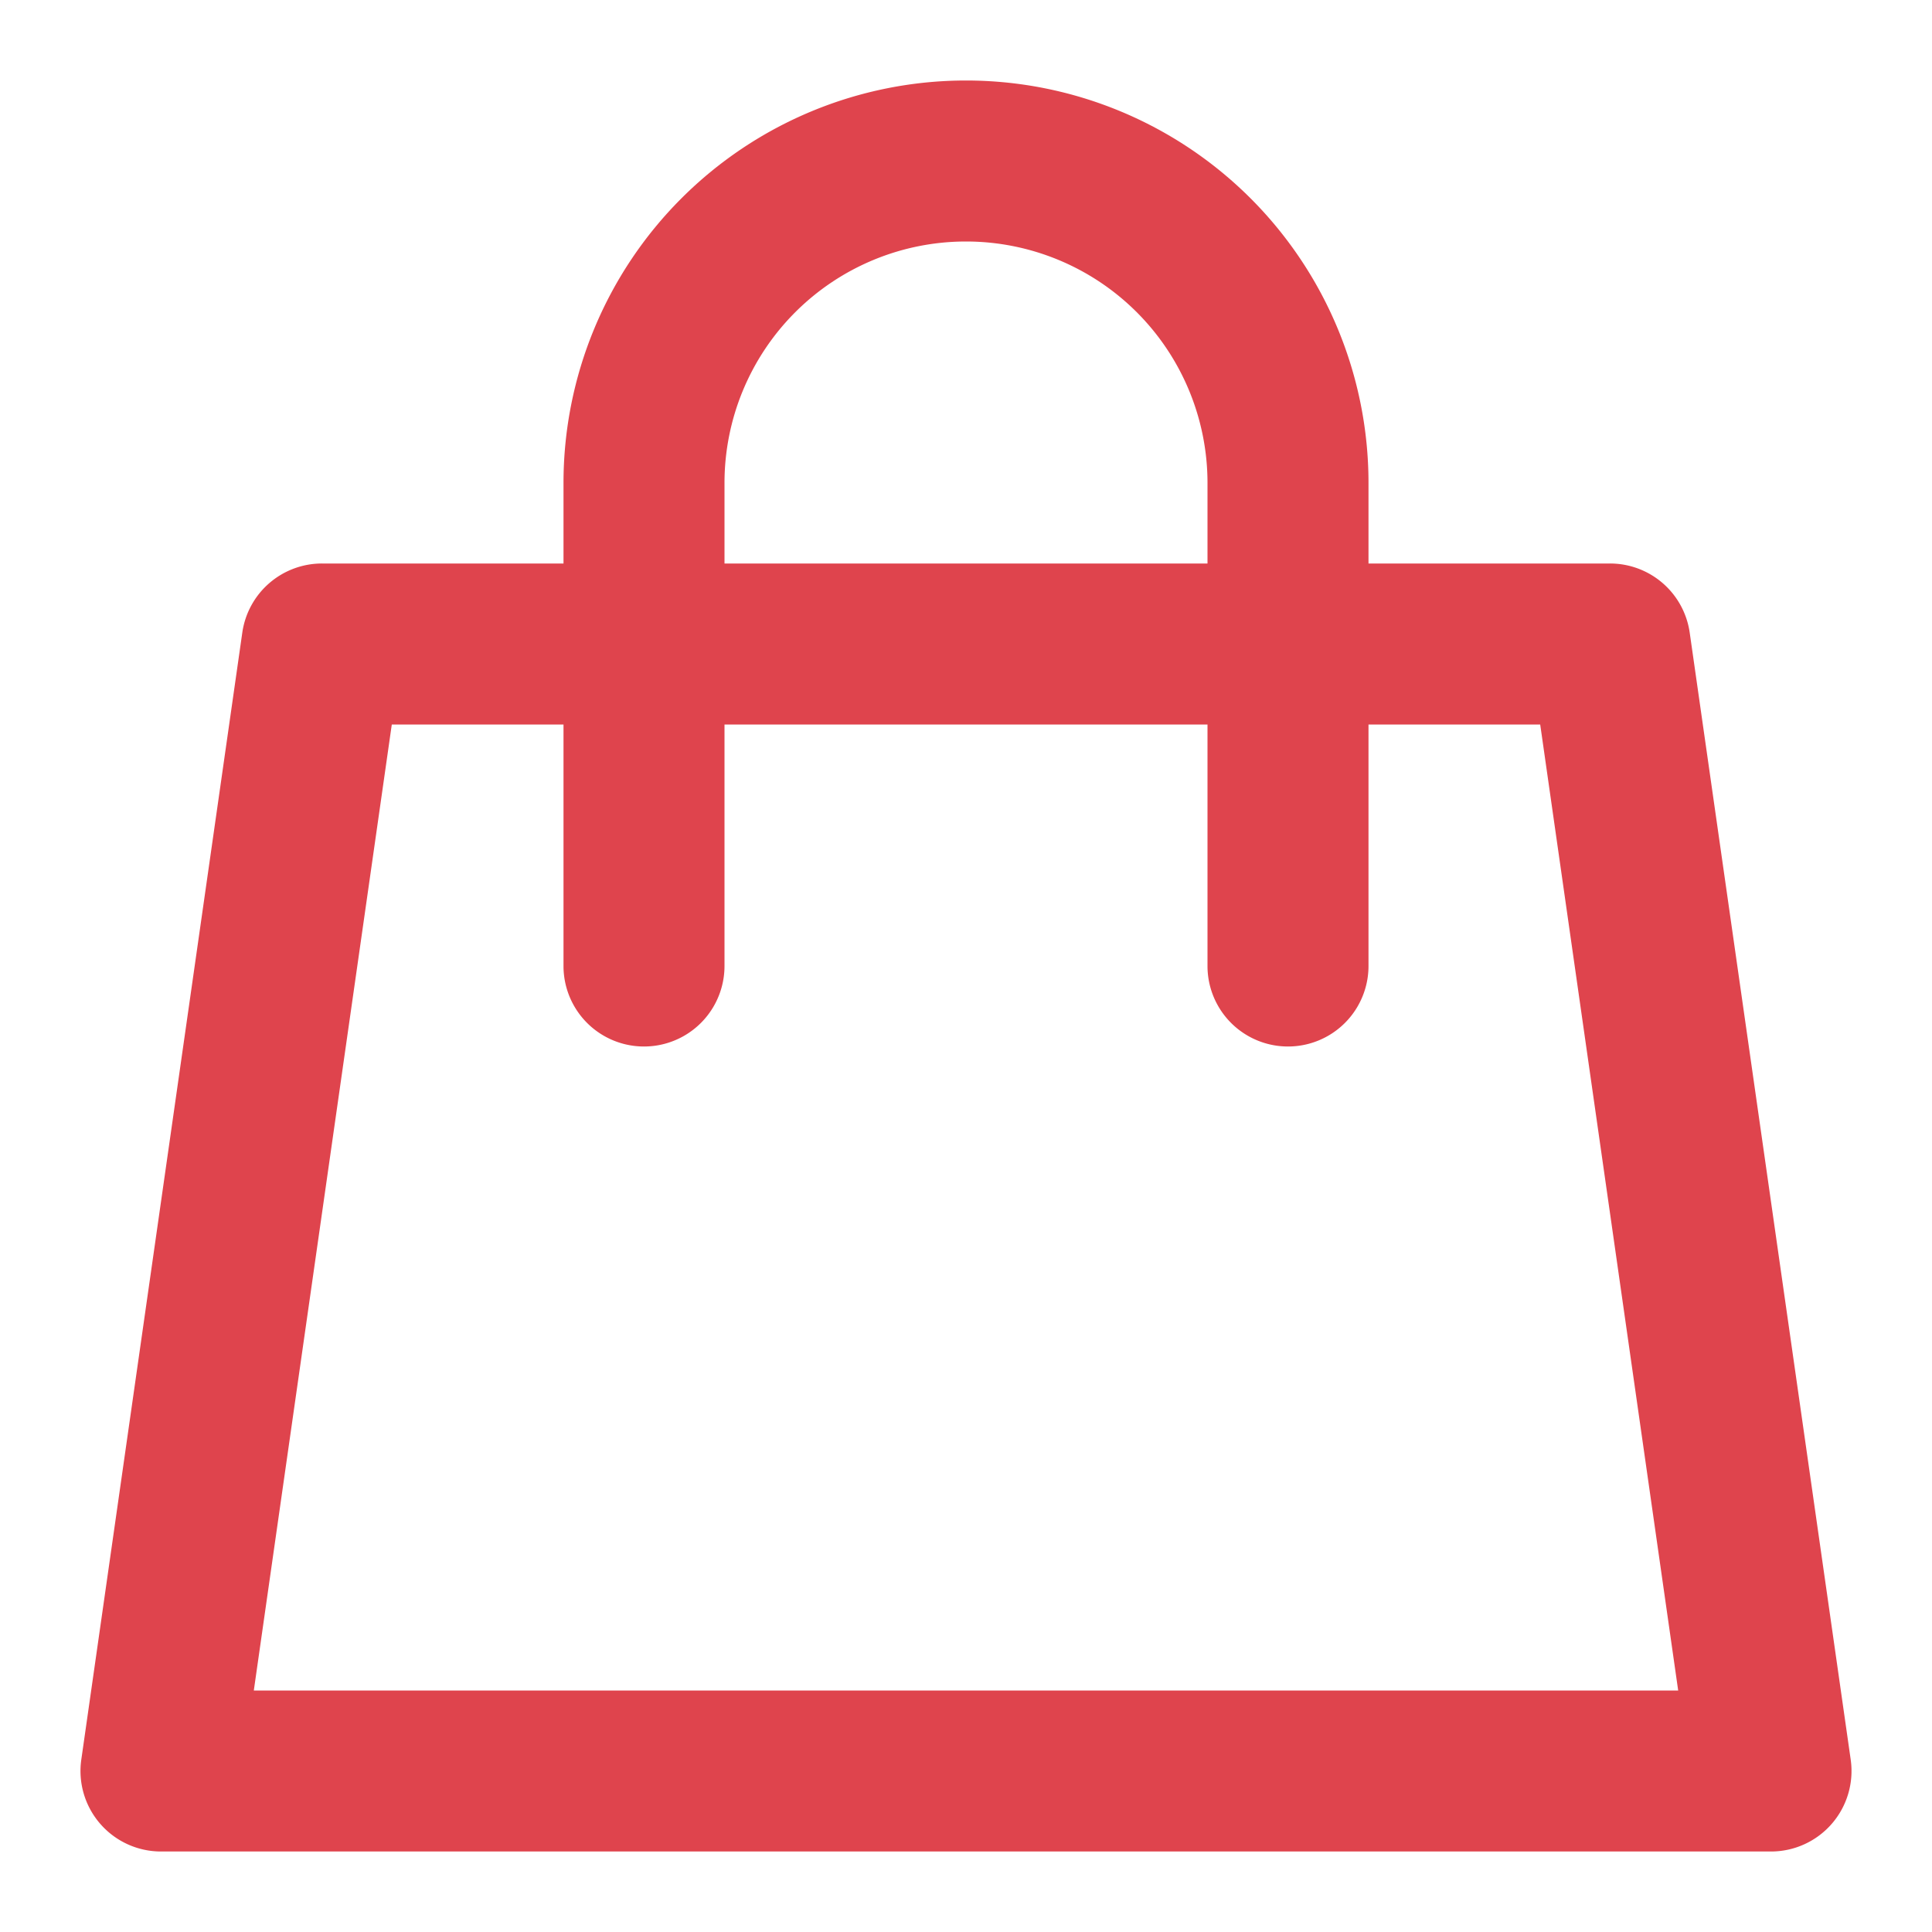 <svg width="24" height="24" fill="none" xmlns="http://www.w3.org/2000/svg"><path d="M2 23h20a1 1 0 00.99-1.142l-2-14A1 1 0 0020 7h-3V6A5 5 0 007 6v1H4a1 1 0 00-.99.858l-2 14A1 1 0 002 23zM9 6a3 3 0 116 0v1H9V6zM4.867 9H7v3a1 1 0 102 0V9h6v3a1 1 0 002 0V9h2.133l1.714 12H3.153L4.867 9z" fill="#DF444D"/></svg>